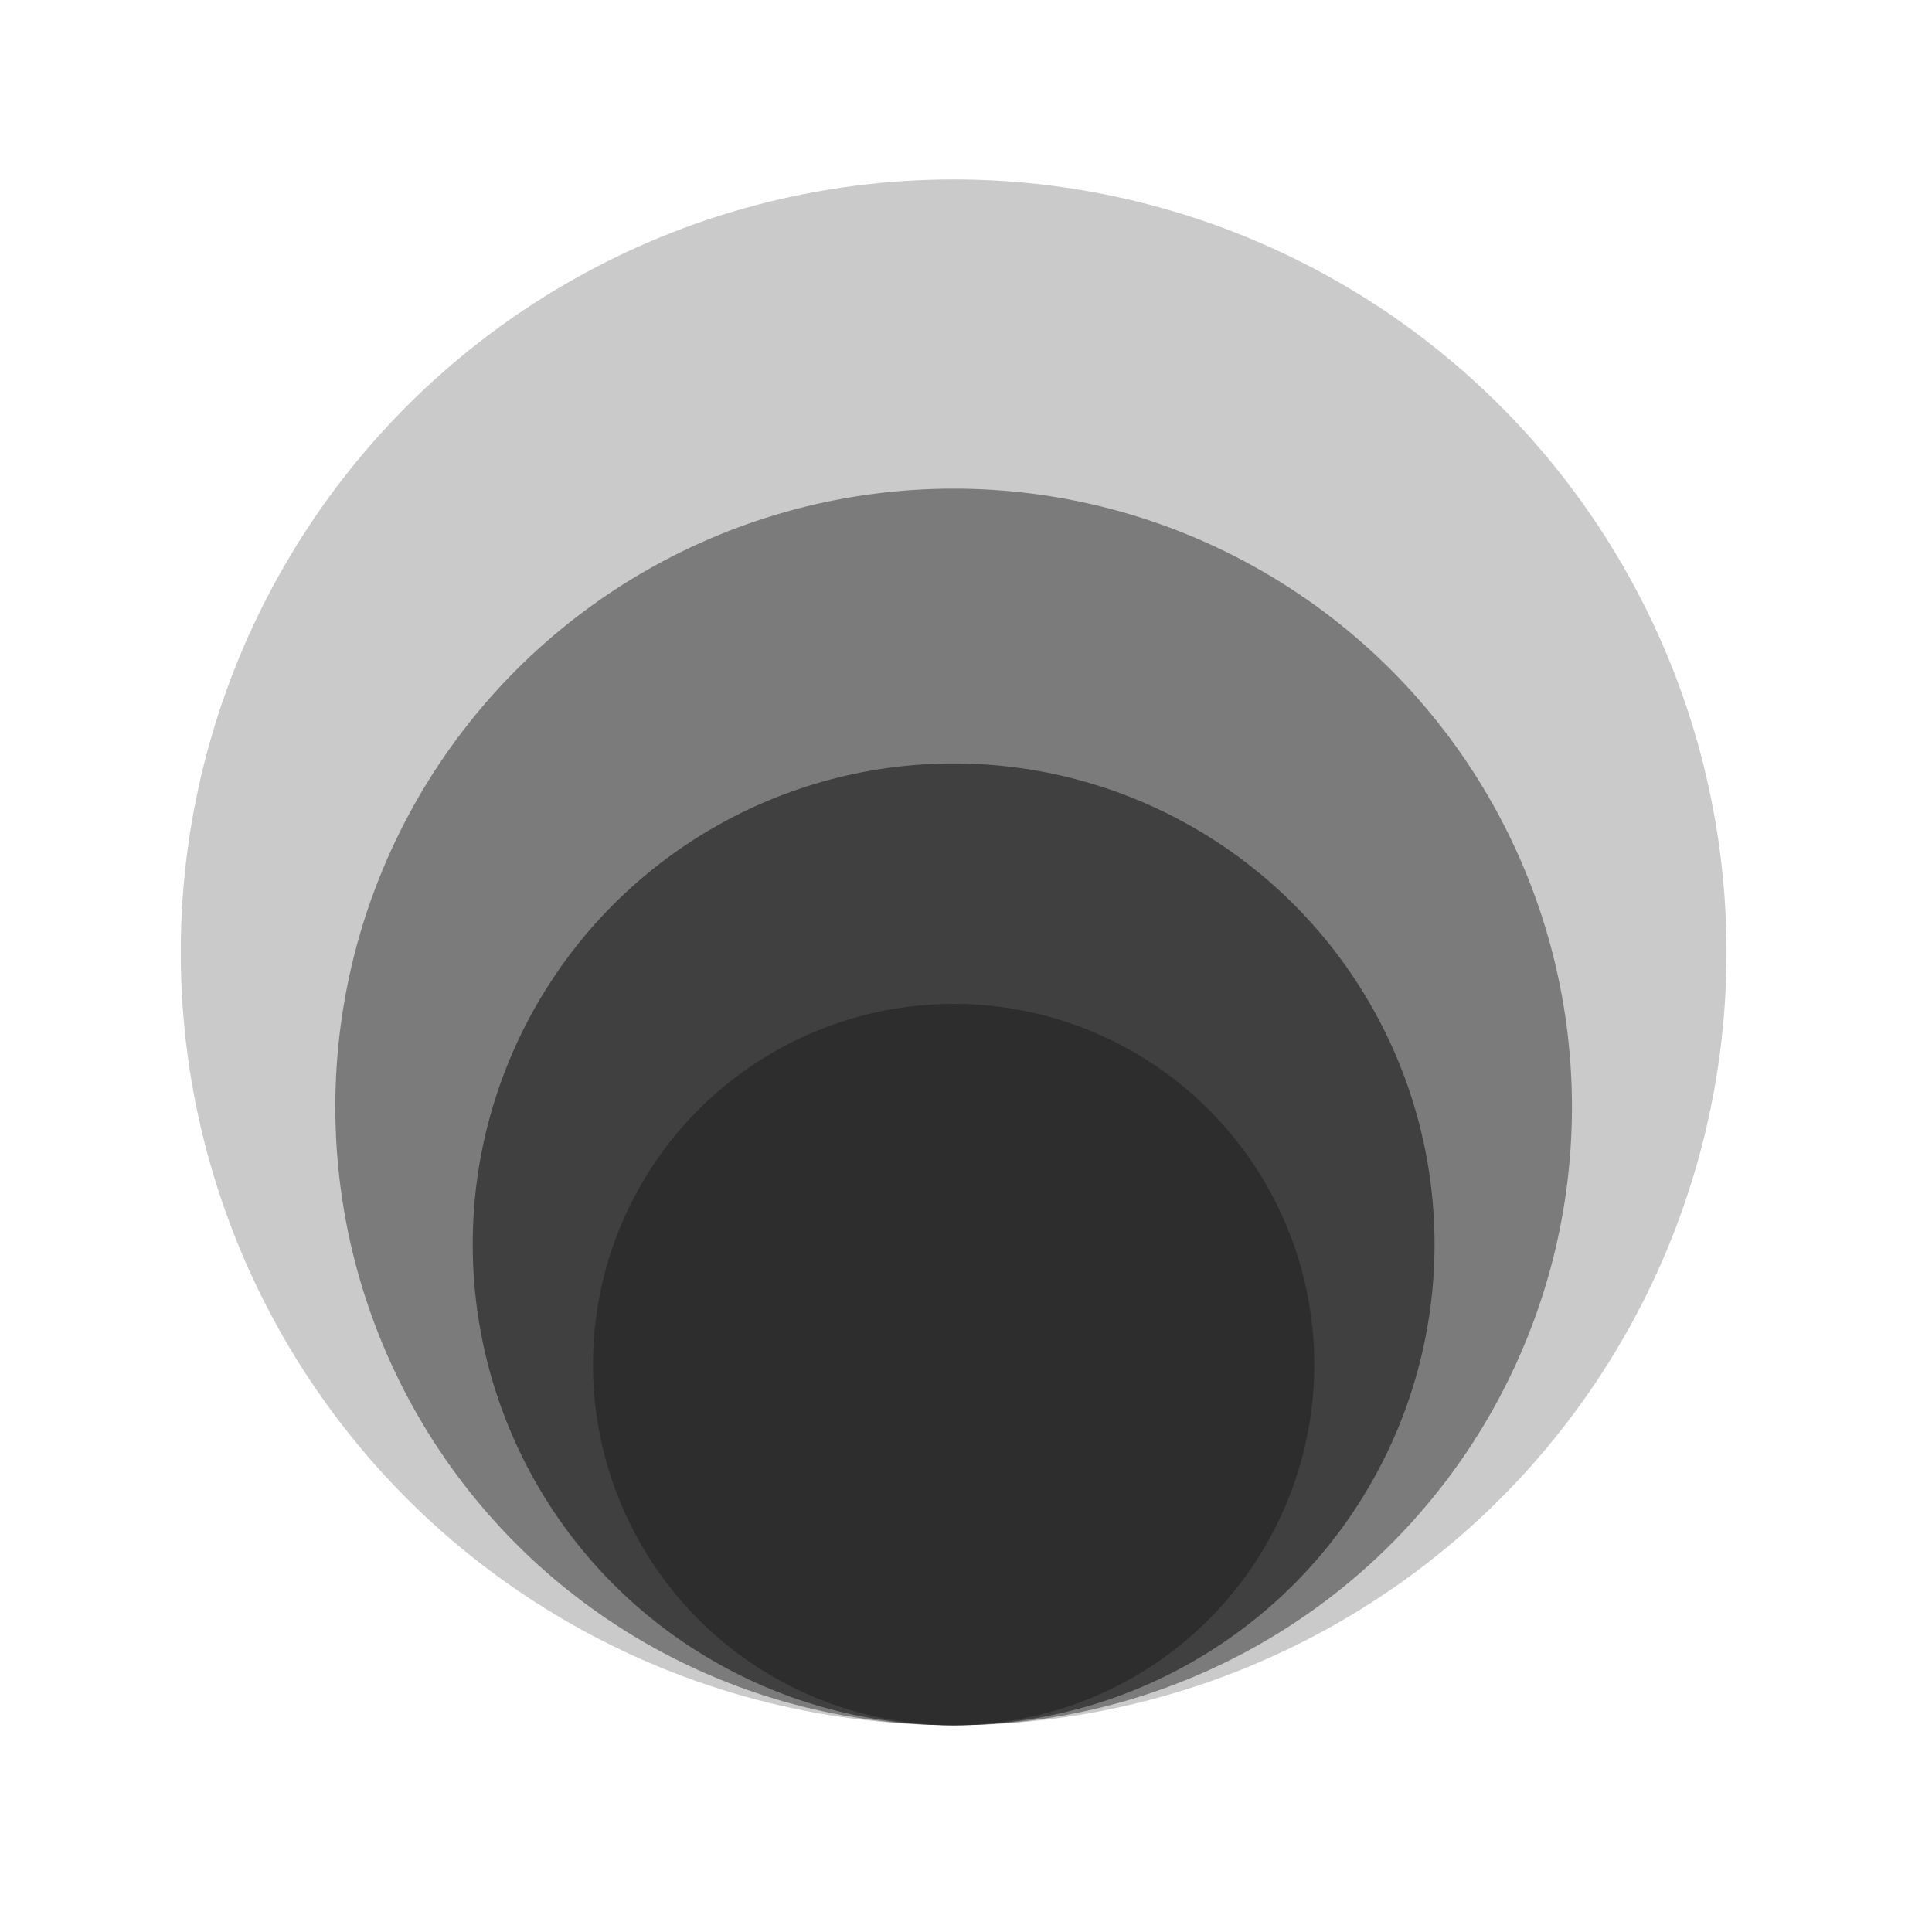 <svg width="25" height="25" viewBox="0 0 25 25" fill="none" xmlns="http://www.w3.org/2000/svg">
<ellipse opacity="0.25" cx="12.34" cy="12.323" rx="10.001" ry="10.001" fill="#2D2D2D"/>
<circle opacity="0.5" cx="12.34" cy="14.324" r="8.001" fill="#2D2D2D"/>
<circle opacity="0.75" cx="12.34" cy="16.102" r="6.223" fill="#2D2D2D"/>
<circle cx="12.34" cy="17.657" r="4.667" fill="#2D2D2D"/>
</svg>
